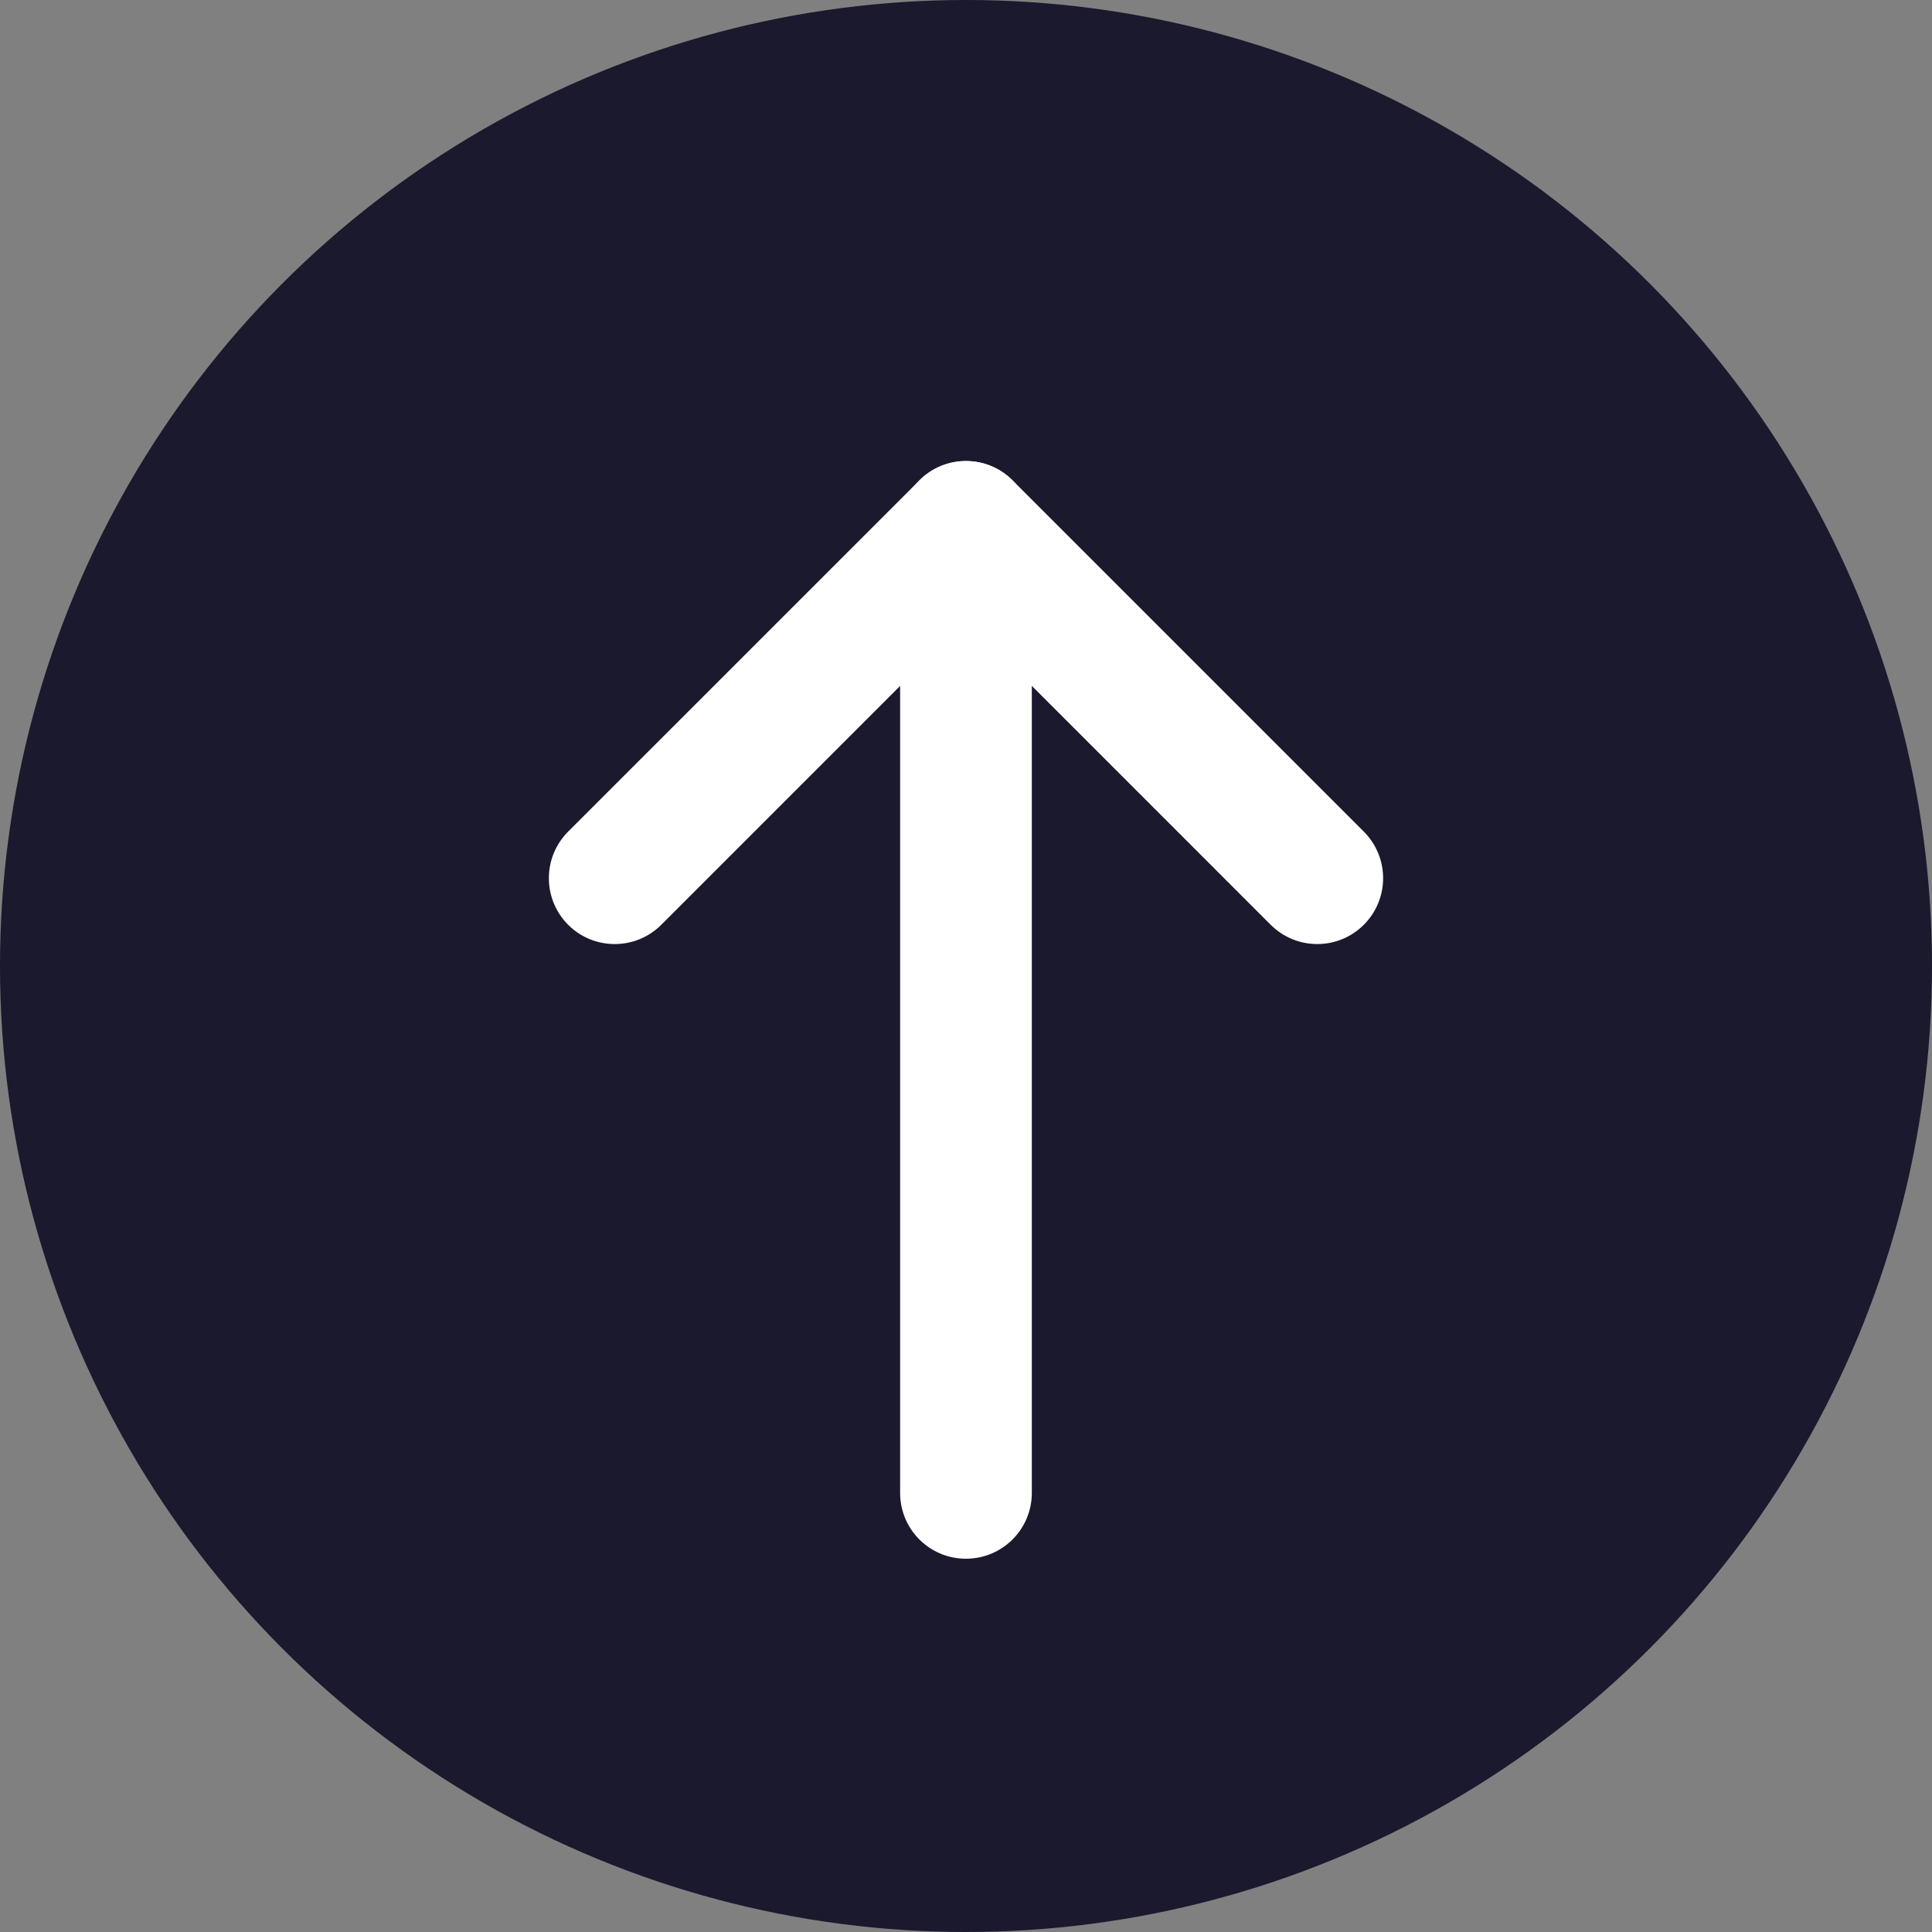 <svg width="30" height="30" viewBox="0 0 30 30" fill="none" xmlns="http://www.w3.org/2000/svg">
<rect x="0" y="0" width="30" height="30" fill="#808080" stroke="none"/>
<circle cx="15" cy="15" r="15" fill="#1A192D"/>
<path fill-rule="evenodd" clip-rule="evenodd" d="M14.277 7.459C14.676 7.059 15.323 7.059 15.723 7.459L21.177 12.913C21.577 13.313 21.577 13.96 21.177 14.36C20.778 14.759 20.131 14.759 19.731 14.36L15 9.628L10.268 14.36C9.869 14.759 9.221 14.759 8.822 14.36C8.423 13.96 8.423 13.313 8.822 12.913L14.277 7.459Z" fill="white"/>
<path fill-rule="evenodd" clip-rule="evenodd" d="M14.999 7.159C15.564 7.159 16.022 7.617 16.022 8.182V23.182C16.022 23.747 15.564 24.204 14.999 24.204C14.434 24.204 13.977 23.747 13.977 23.182V8.182C13.977 7.617 14.434 7.159 14.999 7.159Z" fill="white"/>
</svg>

